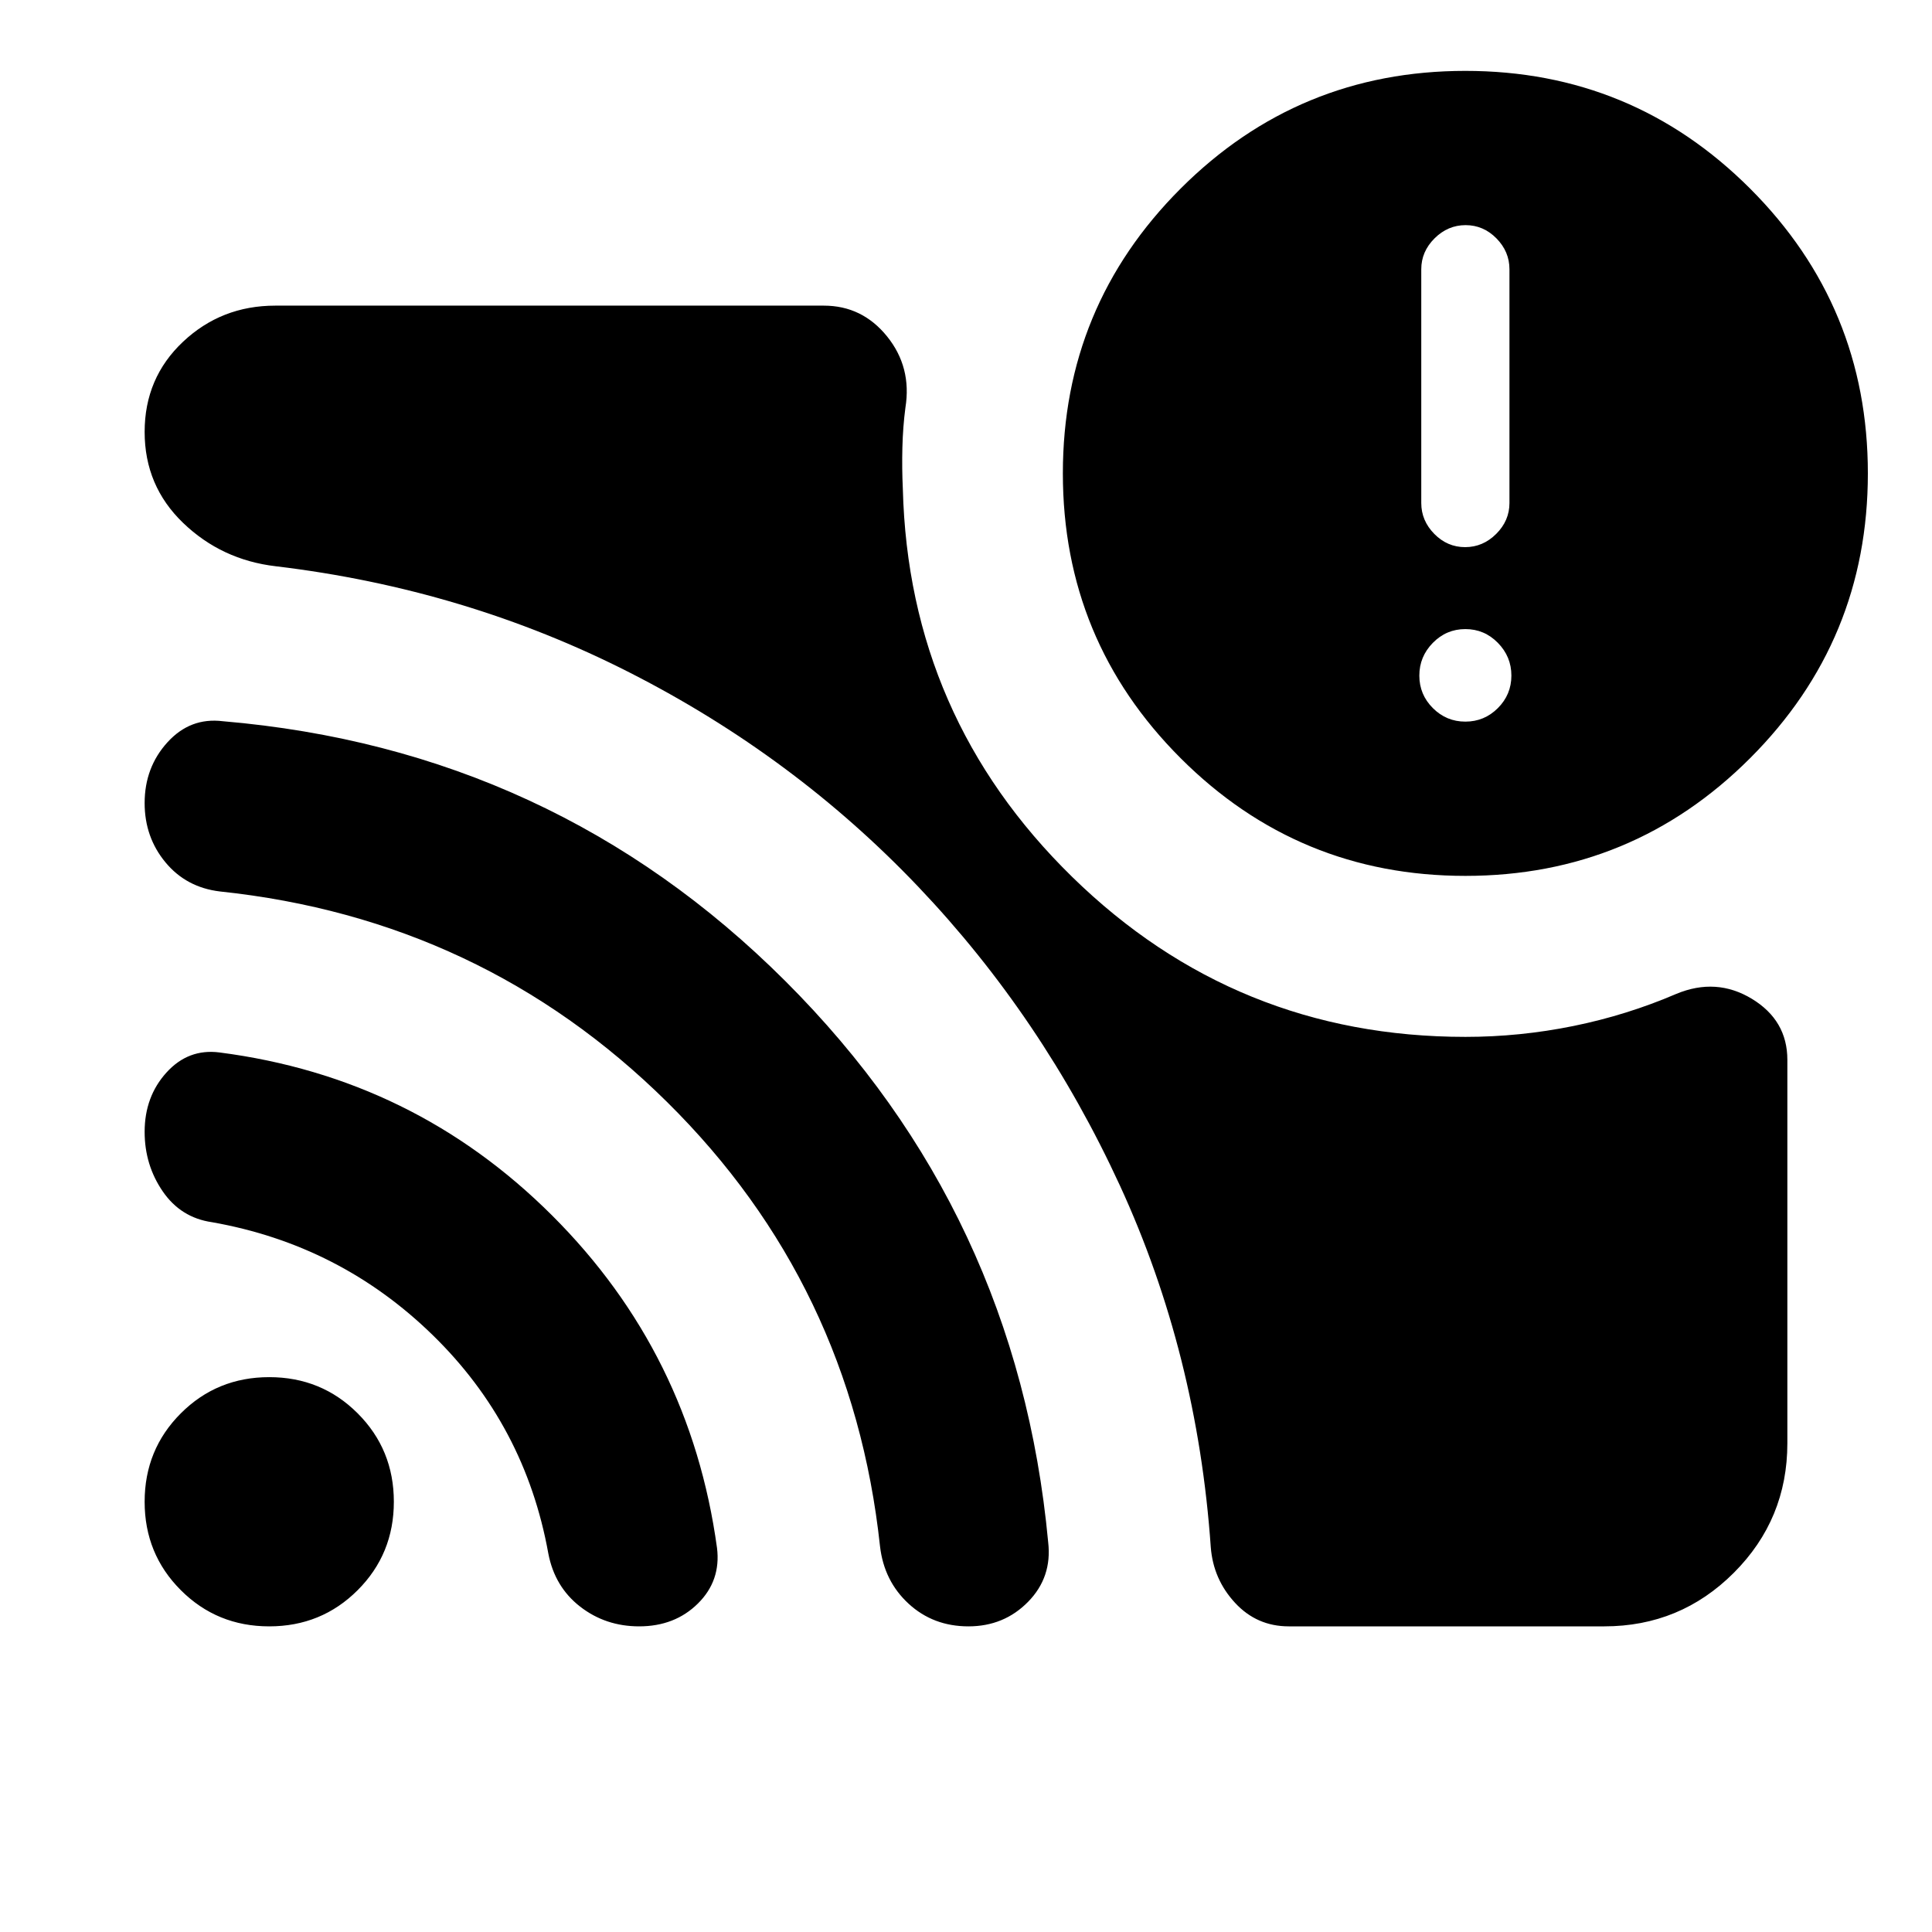 <svg xmlns="http://www.w3.org/2000/svg" height="24" viewBox="0 -960 960 960" width="24"><path d="M728.13-601.43q9.44 0 16.15-6.72 6.72-6.72 6.72-16.15 0-9.44-6.72-16.28-6.71-6.83-16.15-6.83-9.43 0-16.15 6.83-6.72 6.84-6.72 16.28 0 9.43 6.72 16.15 6.72 6.72 16.15 6.72Zm-.12-86.7q8.84 0 15.44-6.57 6.59-6.58 6.59-15.34v-116.18q0-8.76-6.47-15.34-6.48-6.57-15.32-6.57t-15.43 6.57q-6.6 6.58-6.6 15.34v116.18q0 8.76 6.48 15.34 6.47 6.57 15.31 6.57Zm.12 243.35q27.07 0 53.66-5.4 26.6-5.41 51.17-15.97 19.87-8.24 37.52 2.45 17.65 10.7 17.65 30.33v190.5q0 37.78-26.61 64.39t-64.39 26.61H640.41q-15.92 0-26.73-11.7-10.81-11.69-12.05-27.6-6.72-96.2-45.17-179.78Q518-454.52 456.3-519.36q-61.69-64.84-143.39-106.43-81.69-41.6-175.89-52.84-26.89-3.15-46.02-21.53-19.13-18.38-19.13-45.22t19.06-44.79q19.06-17.96 45.85-17.96h272.57q19.08 0 31.43 15.29 12.35 15.3 9.11 35.45-1.24 9.43-1.5 19.75-.26 10.31.22 20.51 2.87 113.37 84.15 192.86 81.28 79.49 195.37 79.49Zm0-80q-83 0-141.5-58.5t-58.5-141.5q0-83 58.5-141.5t141.5-58.5q83 0 141.5 58.5t58.5 141.5q0 83-58.5 141.5t-141.5 58.5ZM133.78-151.87q-25.95 0-43.93-17.98t-17.98-43.93q0-25.96 17.98-43.94 17.98-17.98 43.93-17.98 25.96 0 43.94 17.98 17.98 17.98 17.98 43.94 0 25.95-17.98 43.93t-43.94 17.98Zm183.81 0q-16.7 0-29.34-9.82-12.63-9.83-15.79-26.38-11.48-63.71-57.48-108.56-45.99-44.85-109.68-56.07-15.47-2.23-24.45-15.33-8.98-13.1-8.98-29.56 0-17.5 10.85-29.48 10.85-11.97 26.35-9.97 96.63 12.47 165.3 81.03 68.67 68.55 81.91 165.18 2 16.24-9.48 27.6-11.47 11.36-29.21 11.36Zm163.61 0q-17.48 0-29.7-11.24-12.22-11.24-14.22-28.52-14-130.11-105.93-220.9-91.94-90.8-222.09-104.51-16.72-2-27.05-14.48Q71.87-544 71.87-560.96q0-17.73 11.34-30.2 11.33-12.47 27.53-10.47 164.11 13.96 279.44 129.07 115.34 115.11 130.65 278.82 2.04 17.39-9.94 29.63-11.98 12.24-29.69 12.24Z"/></svg>